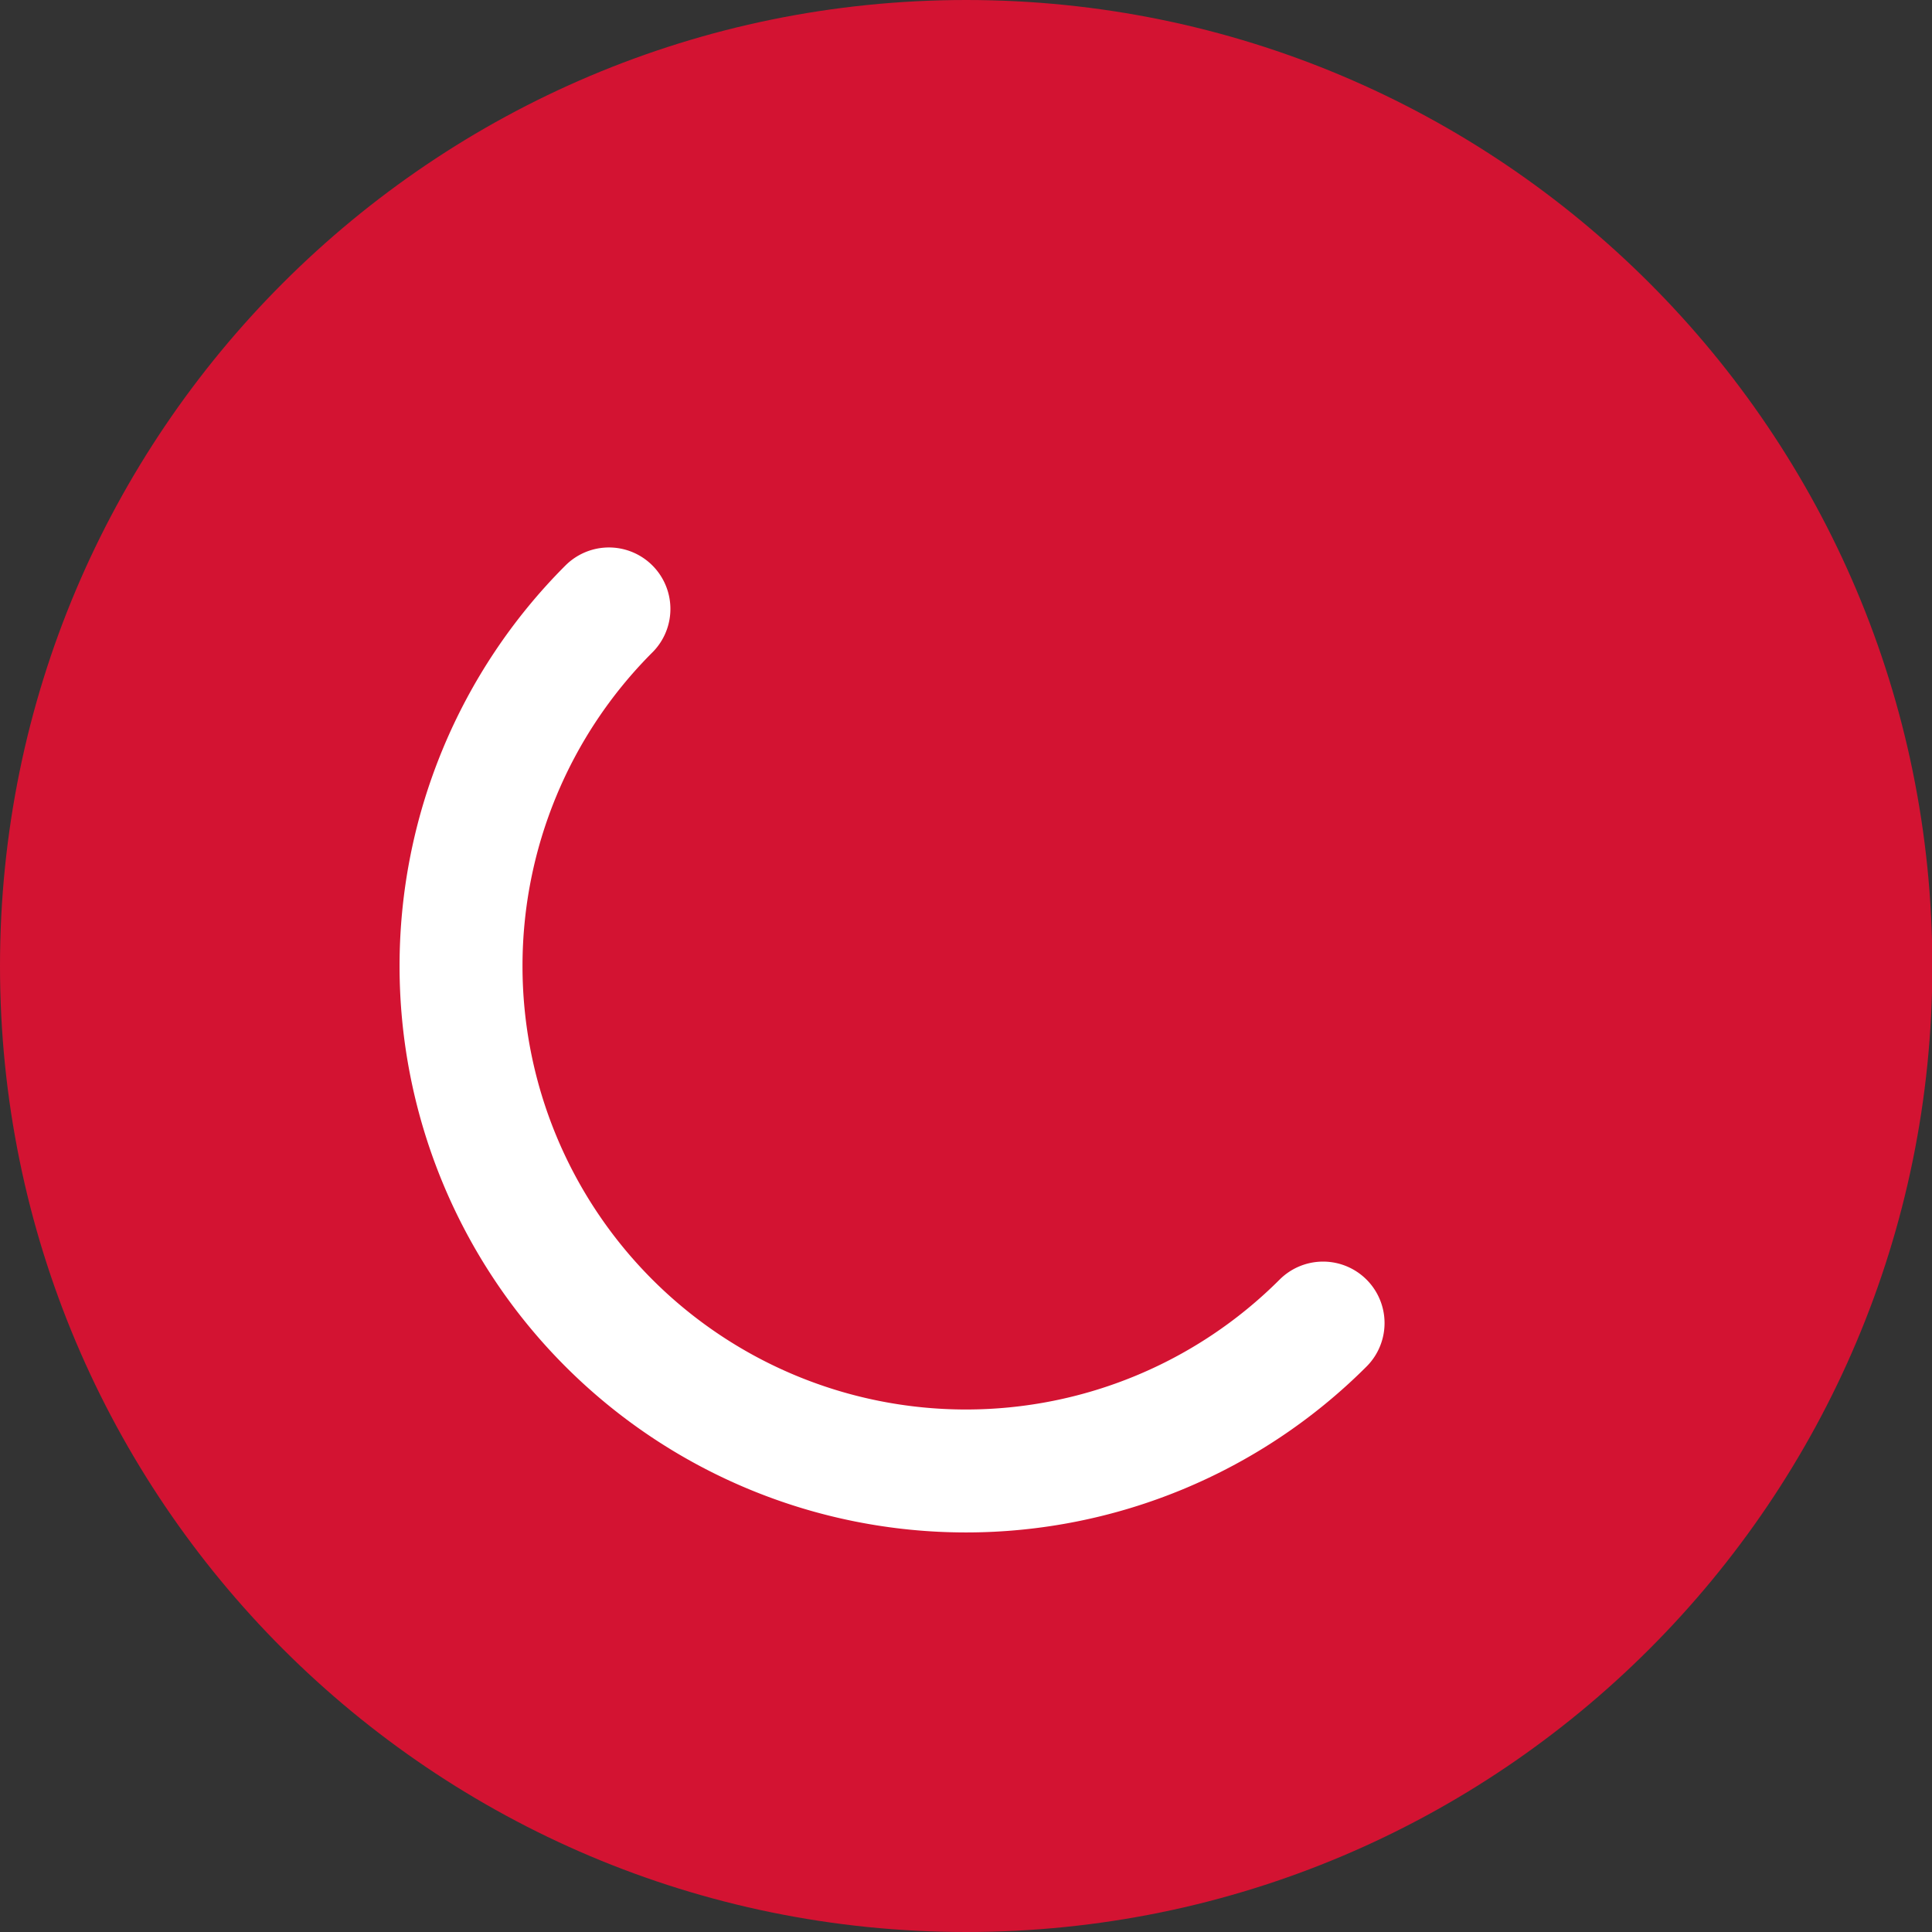 <svg xmlns="http://www.w3.org/2000/svg" width="22" height="22"><rect width="100%" height="100%" fill="#333333" stroke="none"/><g fill="none" fill-rule="evenodd"><path fill="#D31332" d="M11.002 0C4.926 0 0 4.925 0 11s4.926 11 11.002 11c6.076 0 11.002-4.925 11.002-11S17.078 0 11.002 0"/><path stroke="#FFF" stroke-linecap="round" stroke-width="1.4" d="M6.934 6.934a5.75 5.75 0 0 0 8.132 8.132"/></g></svg>